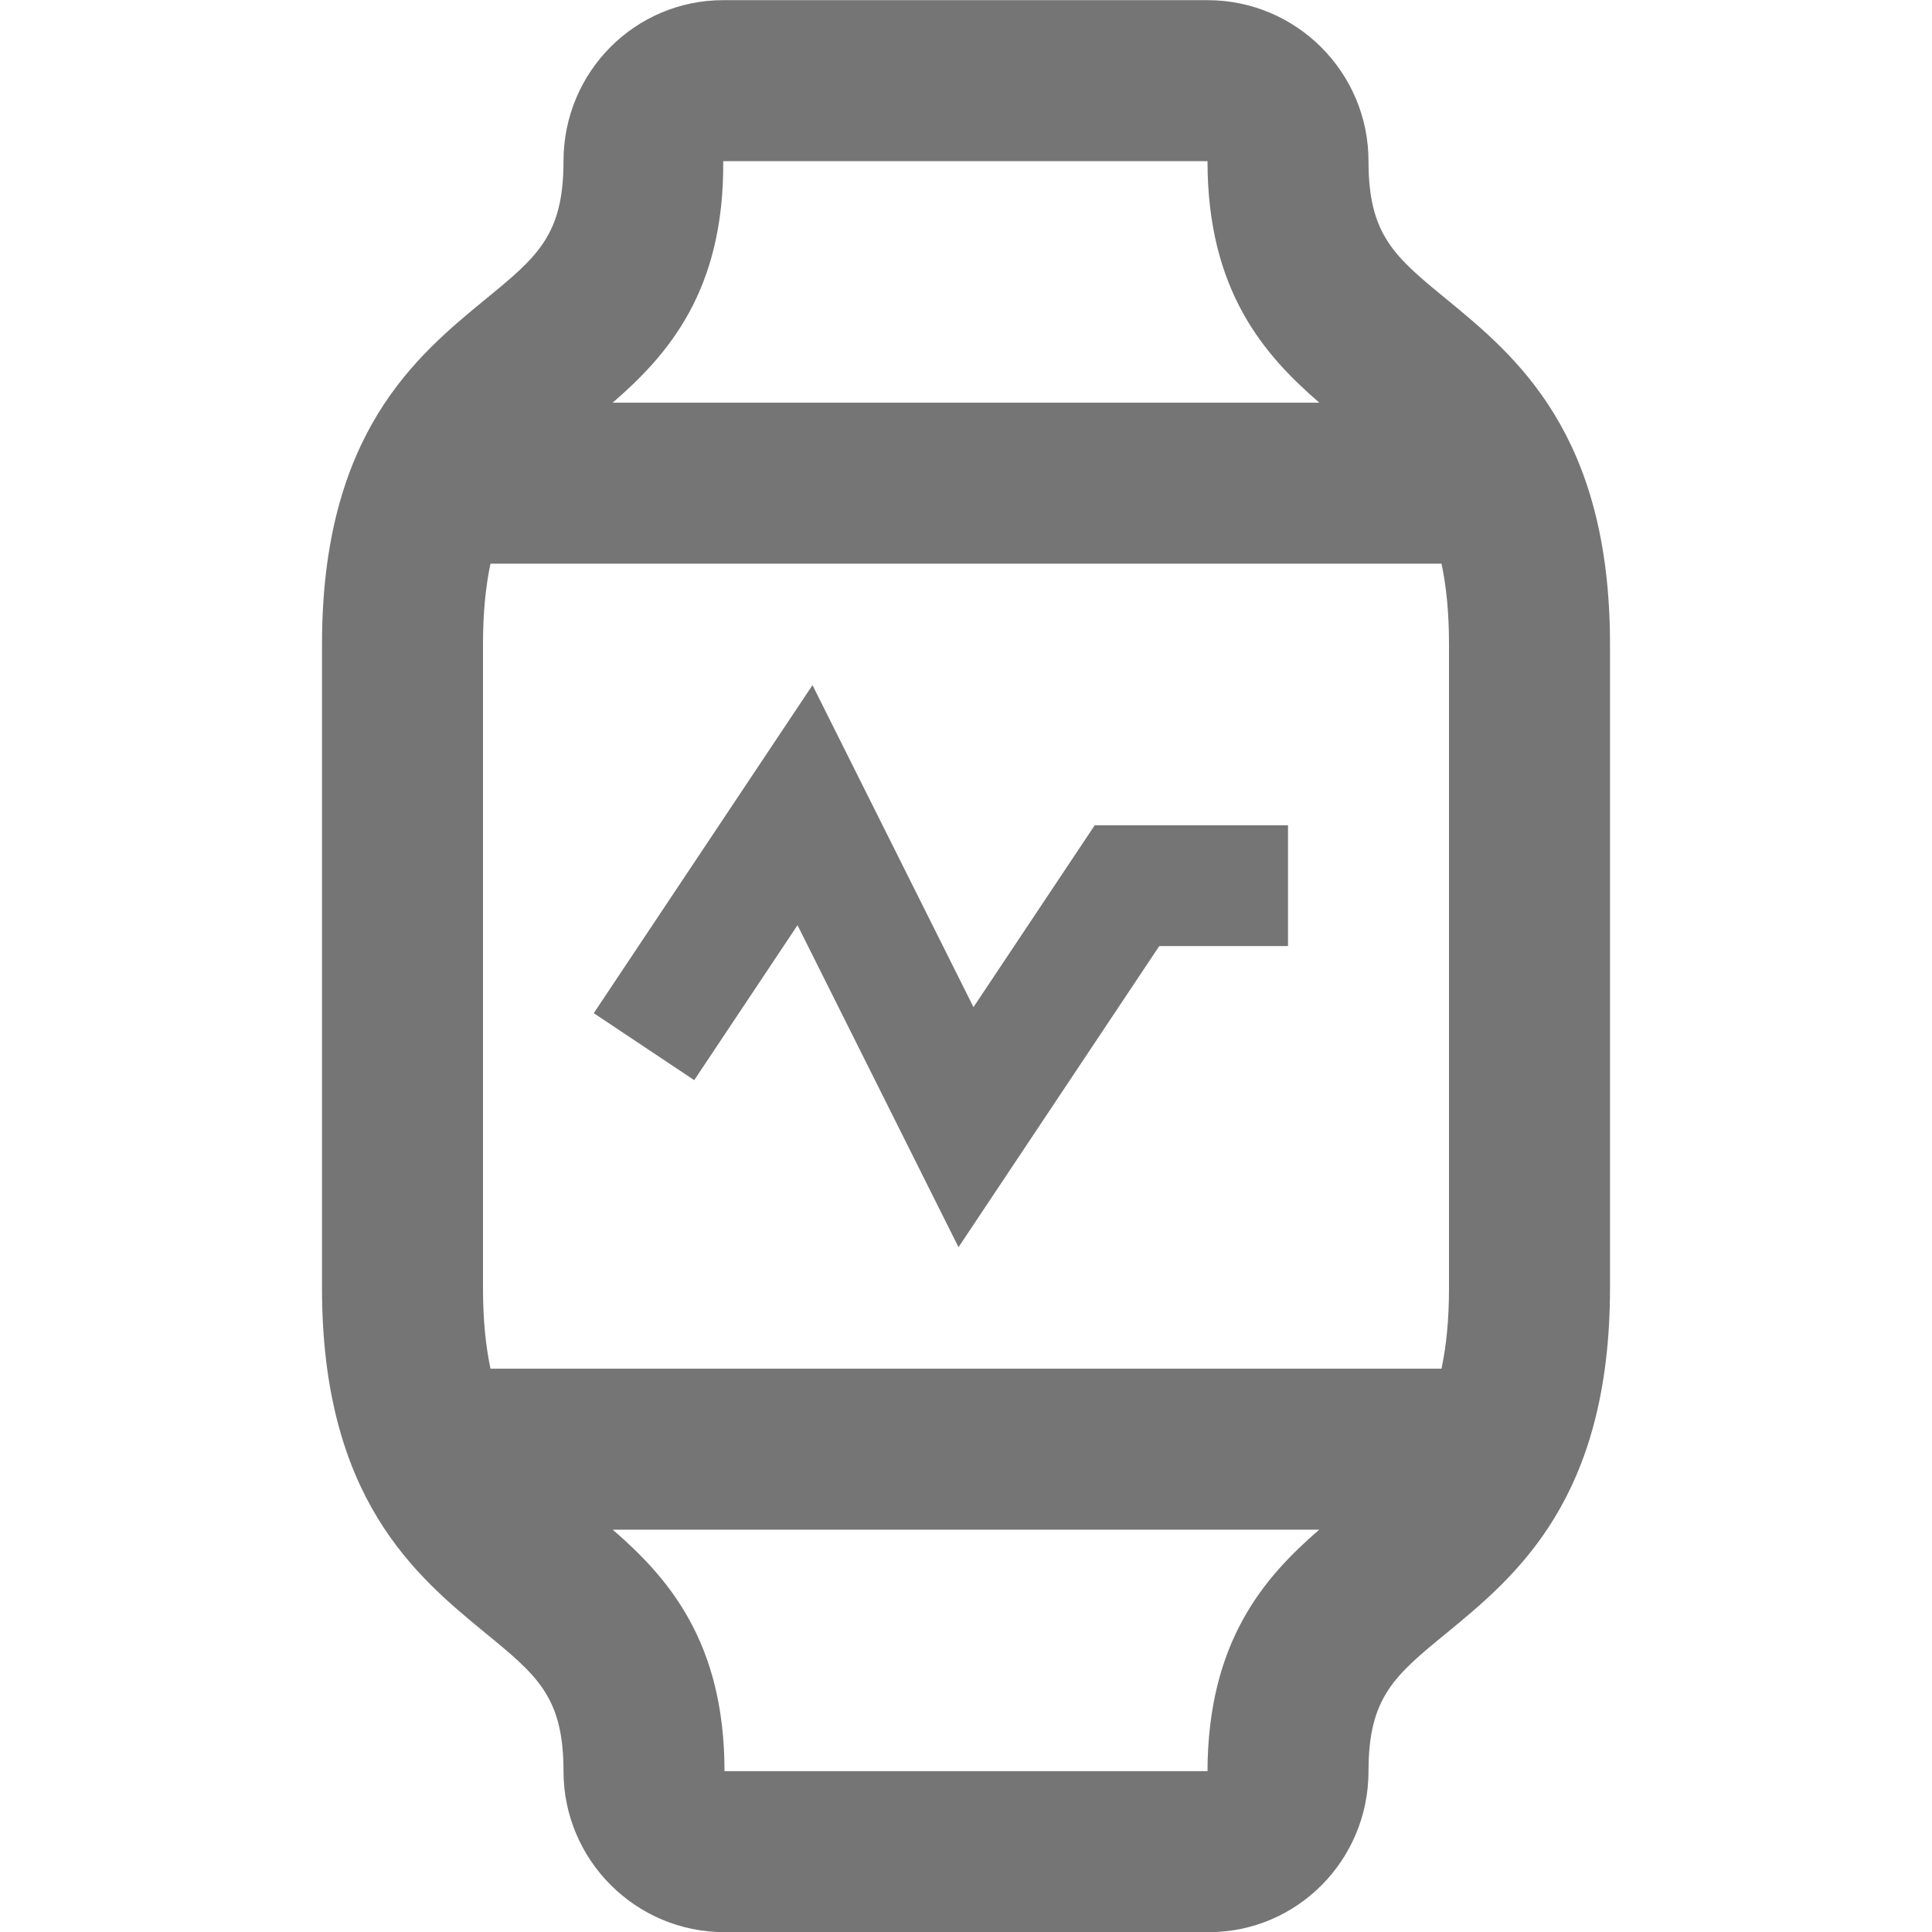 <?xml version="1.0" encoding="iso-8859-1"?>
<!-- Generator: Adobe Illustrator 16.0.0, SVG Export Plug-In . SVG Version: 6.00 Build 0)  -->
<!DOCTYPE svg PUBLIC "-//W3C//DTD SVG 1.1//EN" "http://www.w3.org/Graphics/SVG/1.1/DTD/svg11.dtd">
<svg version="1.1" xmlns="http://www.w3.org/2000/svg" xmlns:xlink="http://www.w3.org/1999/xlink" x="0px" y="0px" width="24px"
	 height="24px" viewBox="0 0 24 24" style="enable-background:new 0 0 24 24;" xml:space="preserve">
<g id="Frame_-_24px">
	<rect y="-0.004" style="fill:none;" width="24" height="24"/>
</g>
<g id="Line_Icons">
	<g>
		<path style="fill:#757575;" d="M17.974,3.721C17.325,3.189,17,2.922,17,2.002c0-1.104-0.897-2-2-2H8.984
			C7.89,0.002,7,0.893,7,2.002c0,0.92-0.325,1.188-0.974,1.719C5.171,4.424,4,5.386,4,8.002v8c0,2.616,1.171,3.578,2.026,4.281
			C6.675,20.814,7,21.082,7,22.002c0,1.104,0.897,2,2,2h6.016c1.094,0,1.984-0.891,1.984-2c0-0.92,0.325-1.188,0.974-1.719
			C18.829,19.58,20,18.618,20,16.002v-8C20,5.386,18.829,4.424,17.974,3.721z M18,8.002v8c0,0.396-0.034,0.721-0.093,1H6.093
			C6.034,16.723,6,16.398,6,16.002v-8c0-0.396,0.034-0.721,0.093-1h11.814C17.966,7.281,18,7.605,18,8.002z M8.984,2.002H15
			c0,1.613,0.707,2.41,1.389,3H7.611C8.293,4.412,8.998,3.615,8.984,2.002z M15,22.002H9c0-1.613-0.707-2.41-1.389-3h8.777
			C15.709,19.59,15.005,20.386,15,22.002z"/>
		<g>
			<g>
				<polygon style="fill:#757575;" points="11.907,15.493 9.907,11.493 8.624,13.418 7.376,12.586 10.093,8.511 12.093,12.511 
					13.599,10.252 16,10.252 16,11.752 14.401,11.752 				"/>
			</g>
		</g>
	</g>
</g>
</svg>
